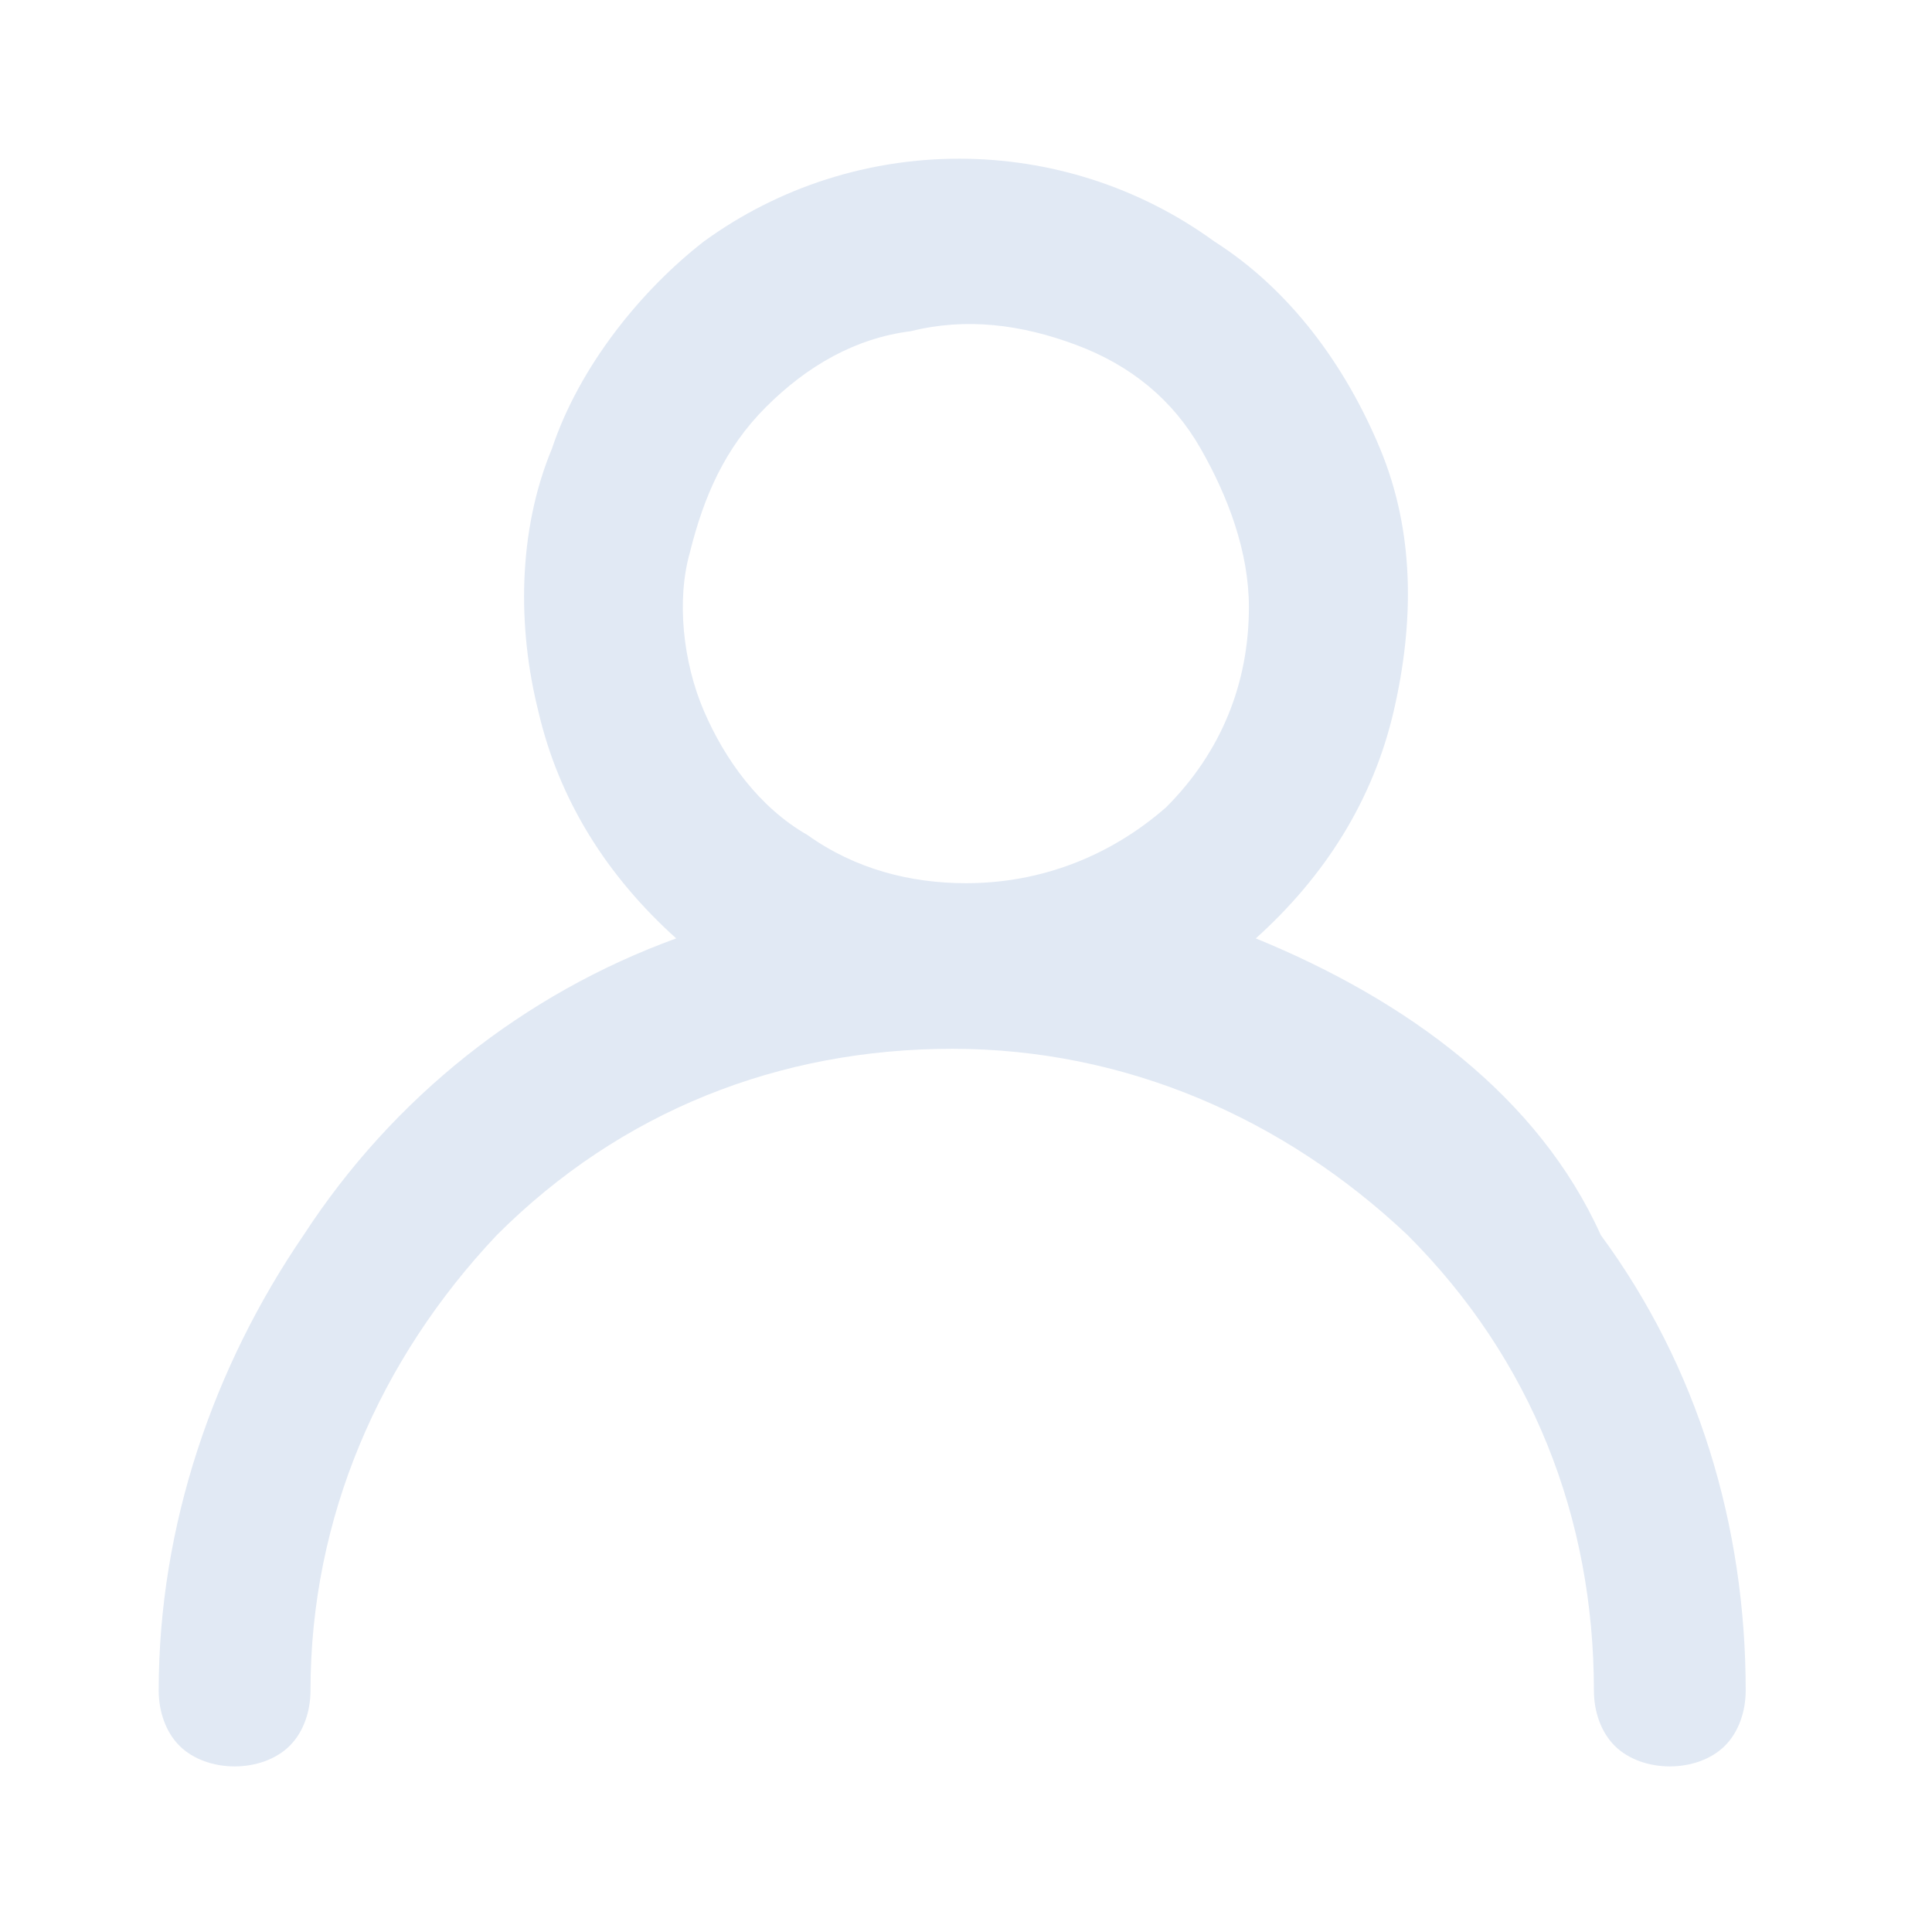 <?xml version="1.0" encoding="utf-8"?>
<!-- Generator: Adobe Illustrator 22.0.0, SVG Export Plug-In . SVG Version: 6.00 Build 0)  -->
<svg version="1.1" id="Layer_1" xmlns="http://www.w3.org/2000/svg" xmlns:xlink="http://www.w3.org/1999/xlink" x="0px" y="0px"
	 viewBox="0 0 28 28" style="enable-background:new 0 0 28 28;" xml:space="preserve">
<style type="text/css">
	.st0{fill:#E1E9F4;}
</style>
<path class="st0" d="M18.2,13.6c1-0.9,1.7-2,2-3.3c0.3-1.3,0.3-2.6-0.2-3.8c-0.5-1.2-1.3-2.3-2.4-3c-1.1-0.8-2.4-1.2-3.7-1.2
	s-2.6,0.4-3.7,1.2C9.3,4.2,8.4,5.3,8,6.5c-0.5,1.2-0.5,2.6-0.2,3.8c0.3,1.3,1,2.4,2,3.3c-2.2,0.8-4.1,2.3-5.4,4.3
	c-1.3,1.9-2.1,4.2-2.1,6.6c0,0.3,0.1,0.6,0.3,0.8c0.2,0.2,0.5,0.3,0.8,0.3s0.6-0.1,0.8-0.3c0.2-0.2,0.3-0.5,0.3-0.8
	c0-2.5,1-4.8,2.7-6.6c1.8-1.8,4.1-2.7,6.6-2.7c2.5,0,4.8,1,6.6,2.7c1.8,1.8,2.7,4.1,2.7,6.6c0,0.3,0.1,0.6,0.3,0.8
	c0.2,0.2,0.5,0.3,0.8,0.3c0.3,0,0.6-0.1,0.8-0.3c0.2-0.2,0.3-0.5,0.3-0.8c0-2.4-0.7-4.7-2.1-6.6C22.3,15.9,20.4,14.5,18.2,13.6z
	 M14,12.8c-0.8,0-1.6-0.2-2.3-0.7c-0.7-0.4-1.2-1.1-1.5-1.8C9.9,9.6,9.8,8.7,10,8c0.2-0.8,0.5-1.5,1.1-2.1c0.6-0.6,1.3-1,2.1-1.1
	C14,4.6,14.8,4.7,15.6,5s1.4,0.8,1.8,1.5c0.4,0.7,0.7,1.5,0.7,2.3c0,1.1-0.4,2.1-1.2,2.9C16.1,12.4,15.1,12.8,14,12.8z"/>
</svg>

